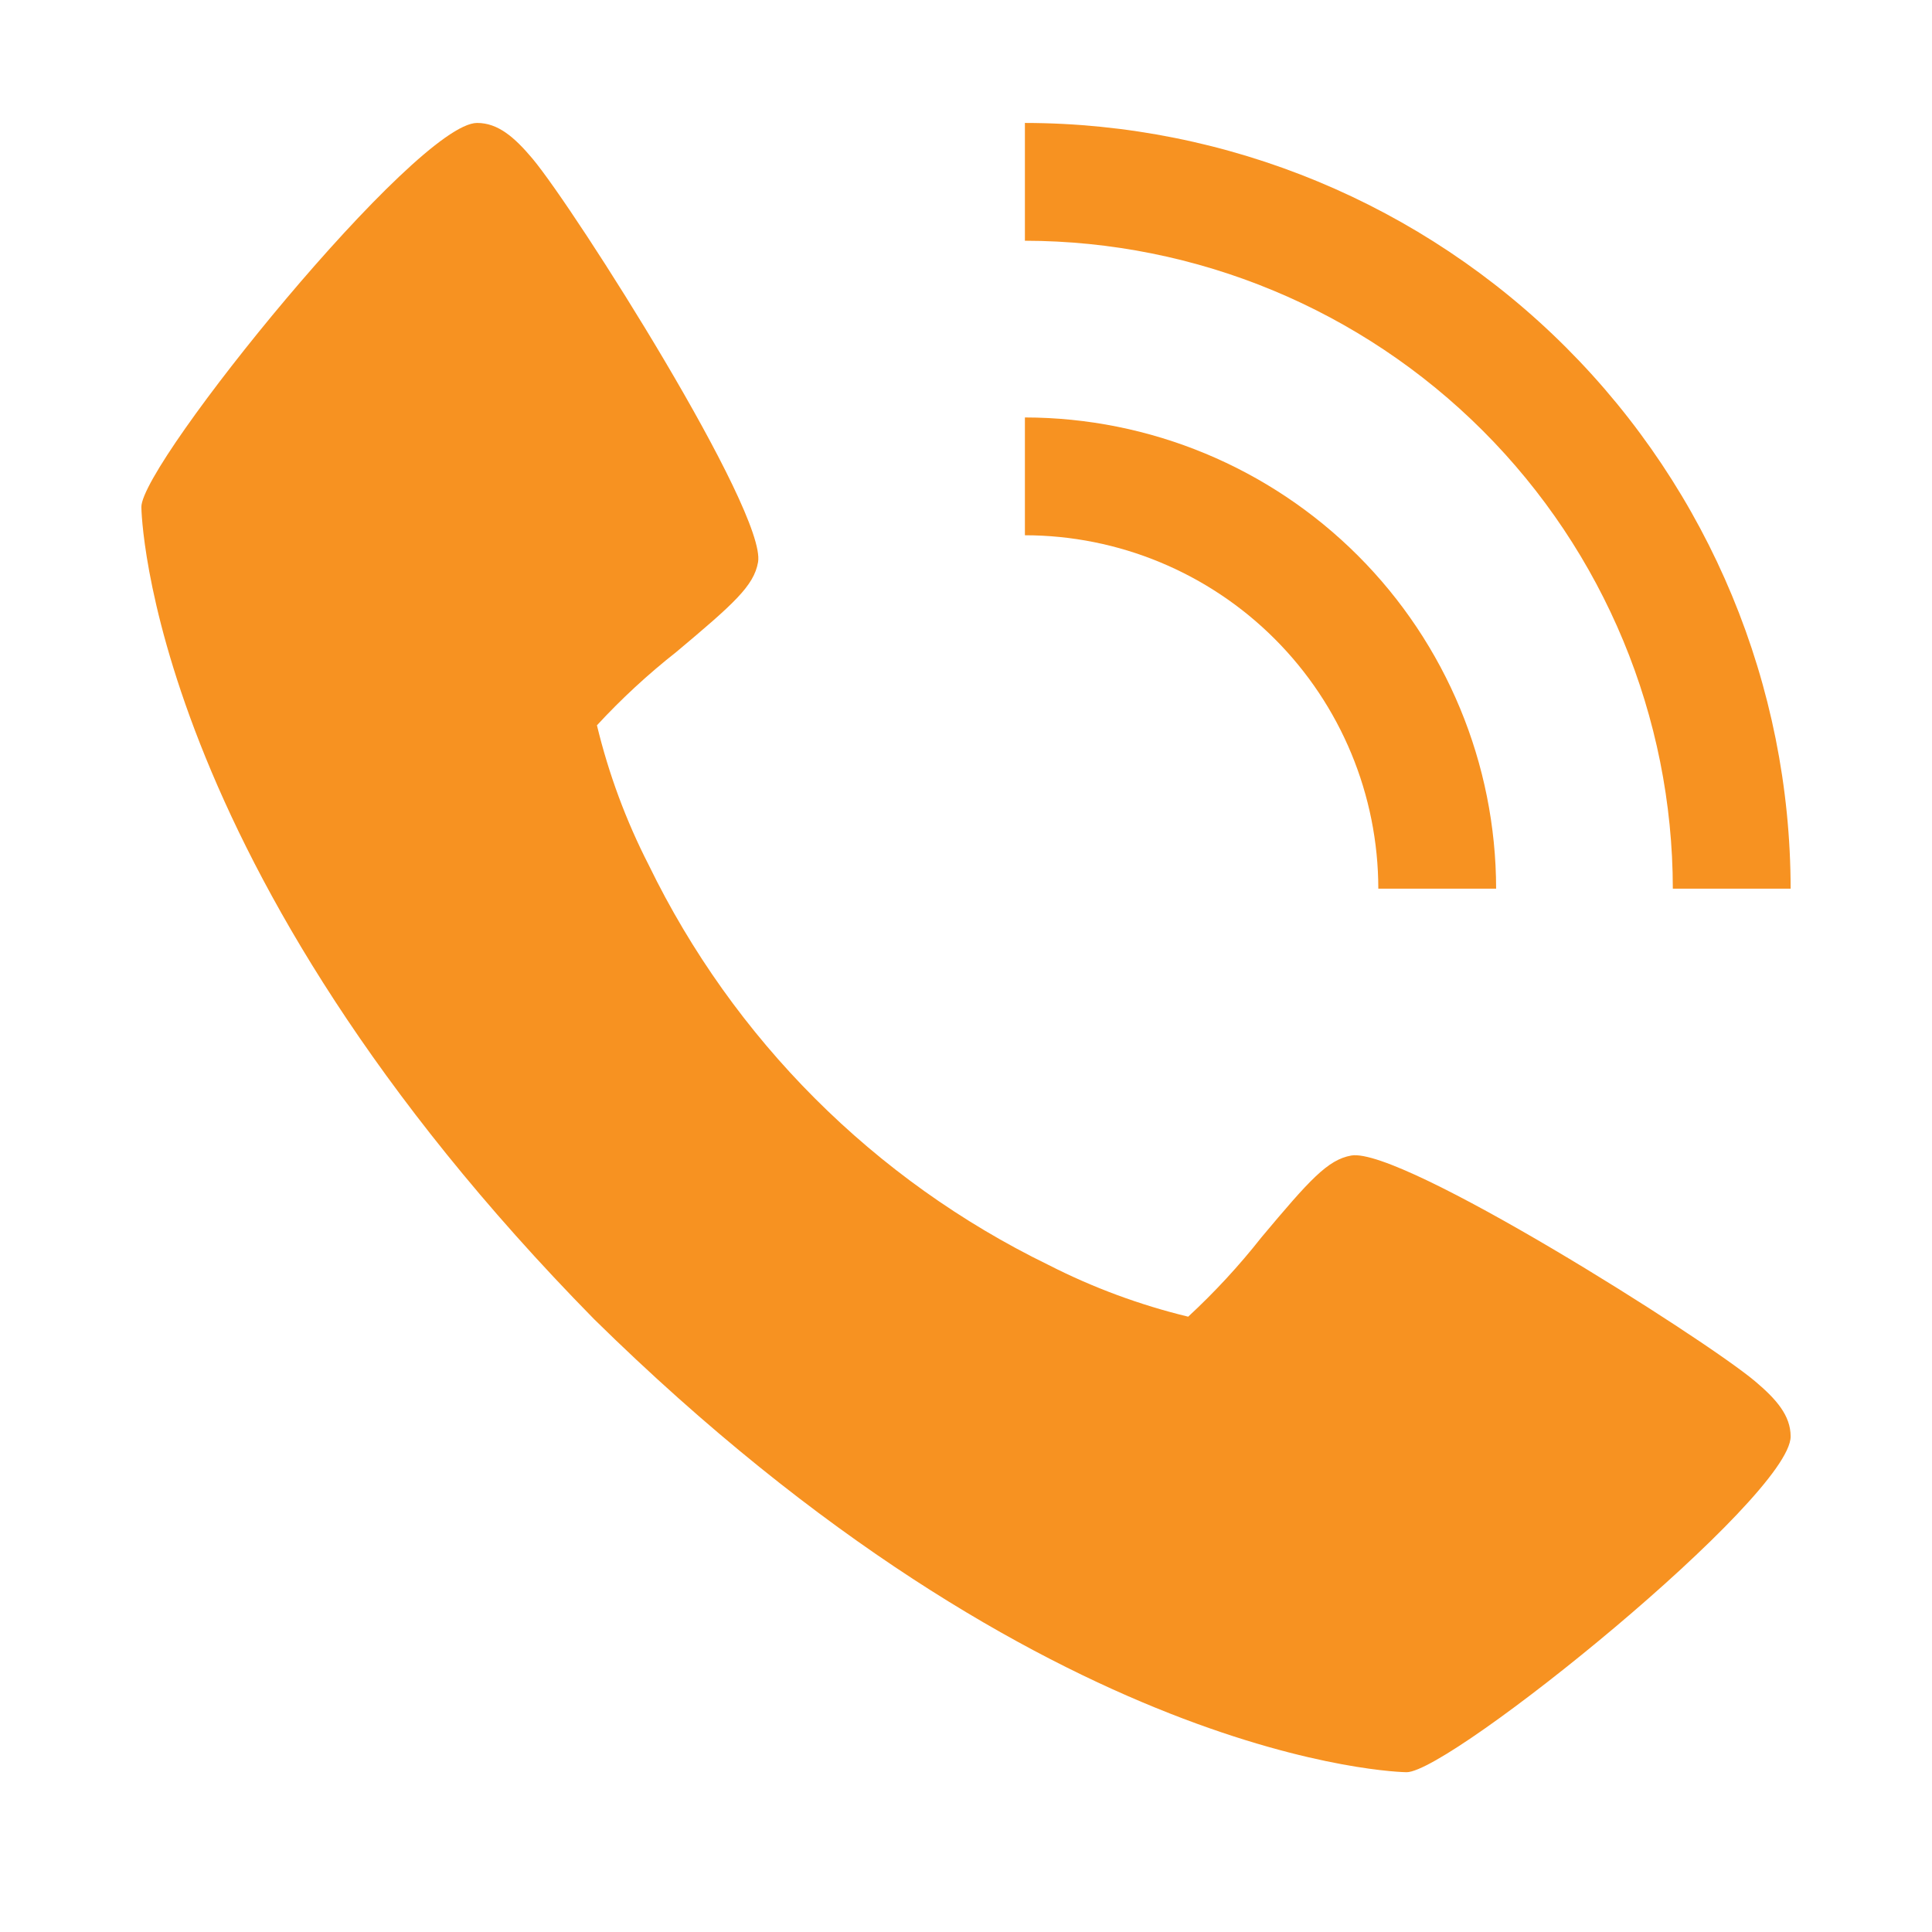 <svg width="41" height="41" viewBox="0 0 41 41" fill="none" xmlns="http://www.w3.org/2000/svg">
<path d="M37.241 29.309C36.149 28.393 29.741 24.336 28.676 24.522C28.176 24.611 27.794 25.037 26.77 26.258C26.297 26.859 25.777 27.422 25.215 27.942C24.186 27.693 23.19 27.324 22.247 26.842C18.552 25.043 15.566 22.056 13.768 18.359C13.285 17.417 12.916 16.421 12.668 15.392C13.187 14.83 13.75 14.31 14.351 13.837C15.571 12.813 15.999 12.433 16.087 11.931C16.274 10.863 12.213 4.458 11.3 3.366C10.918 2.913 10.57 2.609 10.125 2.609C8.835 2.609 3 9.824 3 10.759C3 10.836 3.125 18.347 12.611 27.998C22.262 37.484 29.774 37.609 29.85 37.609C30.785 37.609 38 31.774 38 30.484C38 30.039 37.696 29.692 37.241 29.309Z" fill="#F79221"/>
<path d="M29.25 18.859H31.75C31.747 16.208 30.692 13.666 28.818 11.792C26.943 9.917 24.401 8.862 21.75 8.859V11.359C23.738 11.361 25.645 12.152 27.051 13.558C28.457 14.964 29.248 16.871 29.25 18.859Z" fill="#F79221"/>
<path d="M35.5 18.859H38C37.995 14.551 36.281 10.421 33.235 7.374C30.189 4.328 26.058 2.614 21.75 2.609V5.109C25.395 5.114 28.89 6.564 31.468 9.141C34.046 11.719 35.496 15.214 35.5 18.859Z" fill="#F79221"/>
</svg>
